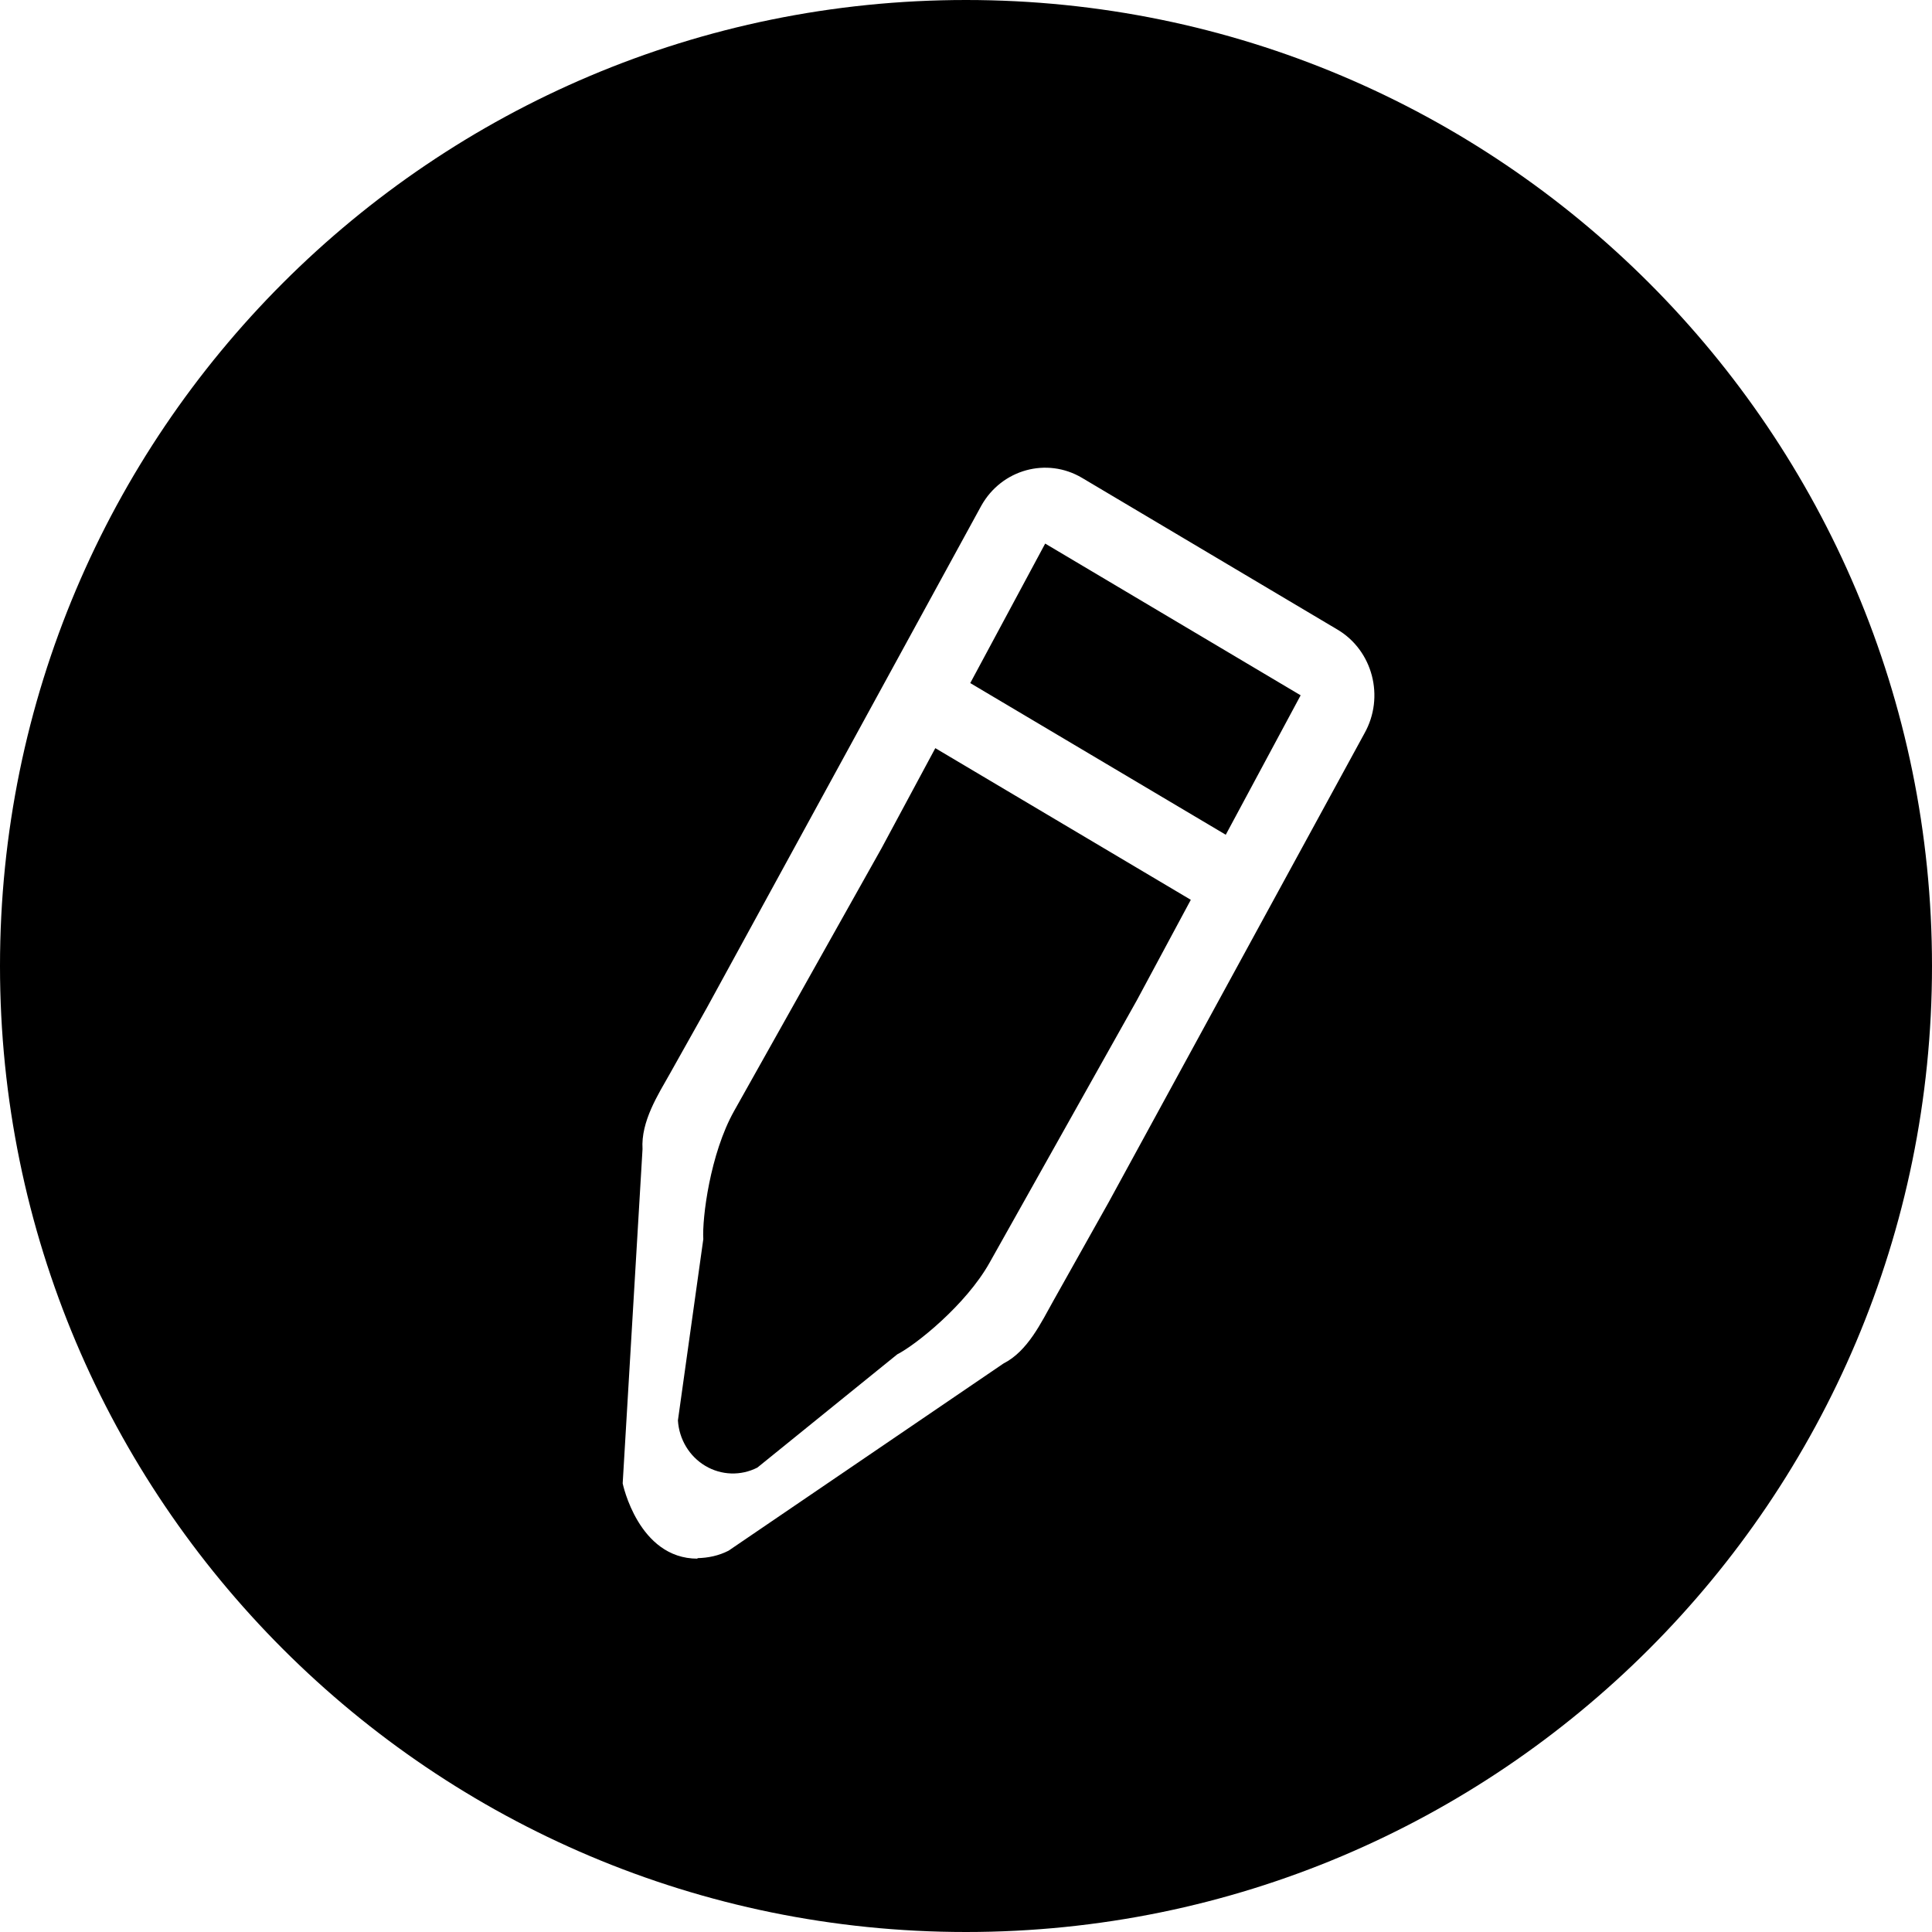 <?xml version="1.0" encoding="utf-8"?>
<!-- Generator: Adobe Illustrator 17.0.0, SVG Export Plug-In . SVG Version: 6.00 Build 0)  -->
<!DOCTYPE svg PUBLIC "-//W3C//DTD SVG 1.1//EN" "http://www.w3.org/Graphics/SVG/1.1/DTD/svg11.dtd">
<svg version="1.1" id="图层_3" xmlns="http://www.w3.org/2000/svg" xmlns:xlink="http://www.w3.org/1999/xlink" x="0px" y="0px"
	 width="1024px" height="1024px" viewBox="0 0 1024 1024" enable-background="new 0 0 1024 1024" xml:space="preserve">
<g>
	<polygon points="514.253,362.048 649.681,442.435 689.368,368.532 553.969,288.107 	"/>
	<path d="M467.224,449.6l-39.084,69.658c0,0-26.406,47.066-39.082,69.657c-12.678,22.589-16.972,56.783-16.29,67.845l-13.456,96.083
		c0.622,10.048,6.076,19.083,14.537,24.106c8.451,5.025,18.8,5.377,27.574,0.897l74.136-60.018
		c9.677-4.907,36.326-26.115,48.887-48.488c12.561-22.376,19.552-34.819,19.552-34.819l9.765-17.41l48.859-87.066l28.529-53.125
		l-135.418-80.386L467.224,449.6z"/>
	<path d="M512,0C229.23,0,0,229.23,0,512s229.23,512,512,512s512-229.23,512-512S794.77,0,512,0z M723.213,388.649L587.619,637.208
		l-9.775,17.41l-19.542,34.837c-6.359,11.314-13.534,26.699-26.456,33.241l-145.69,99.198c-5.211,2.668-10.838,3.837-16.475,3.954
		v0.273c-31.421,0-39.648-39.882-39.648-39.882l10.517-177.171c-0.915-14.78,8.295-28.938,14.663-40.271l19.532-34.819
		l145.379-265.969c10.788-19.241,34.693-25.821,53.388-14.722l135.399,80.426C727.604,344.813,734.011,369.408,723.213,388.649z"/>
</g>
</svg>
